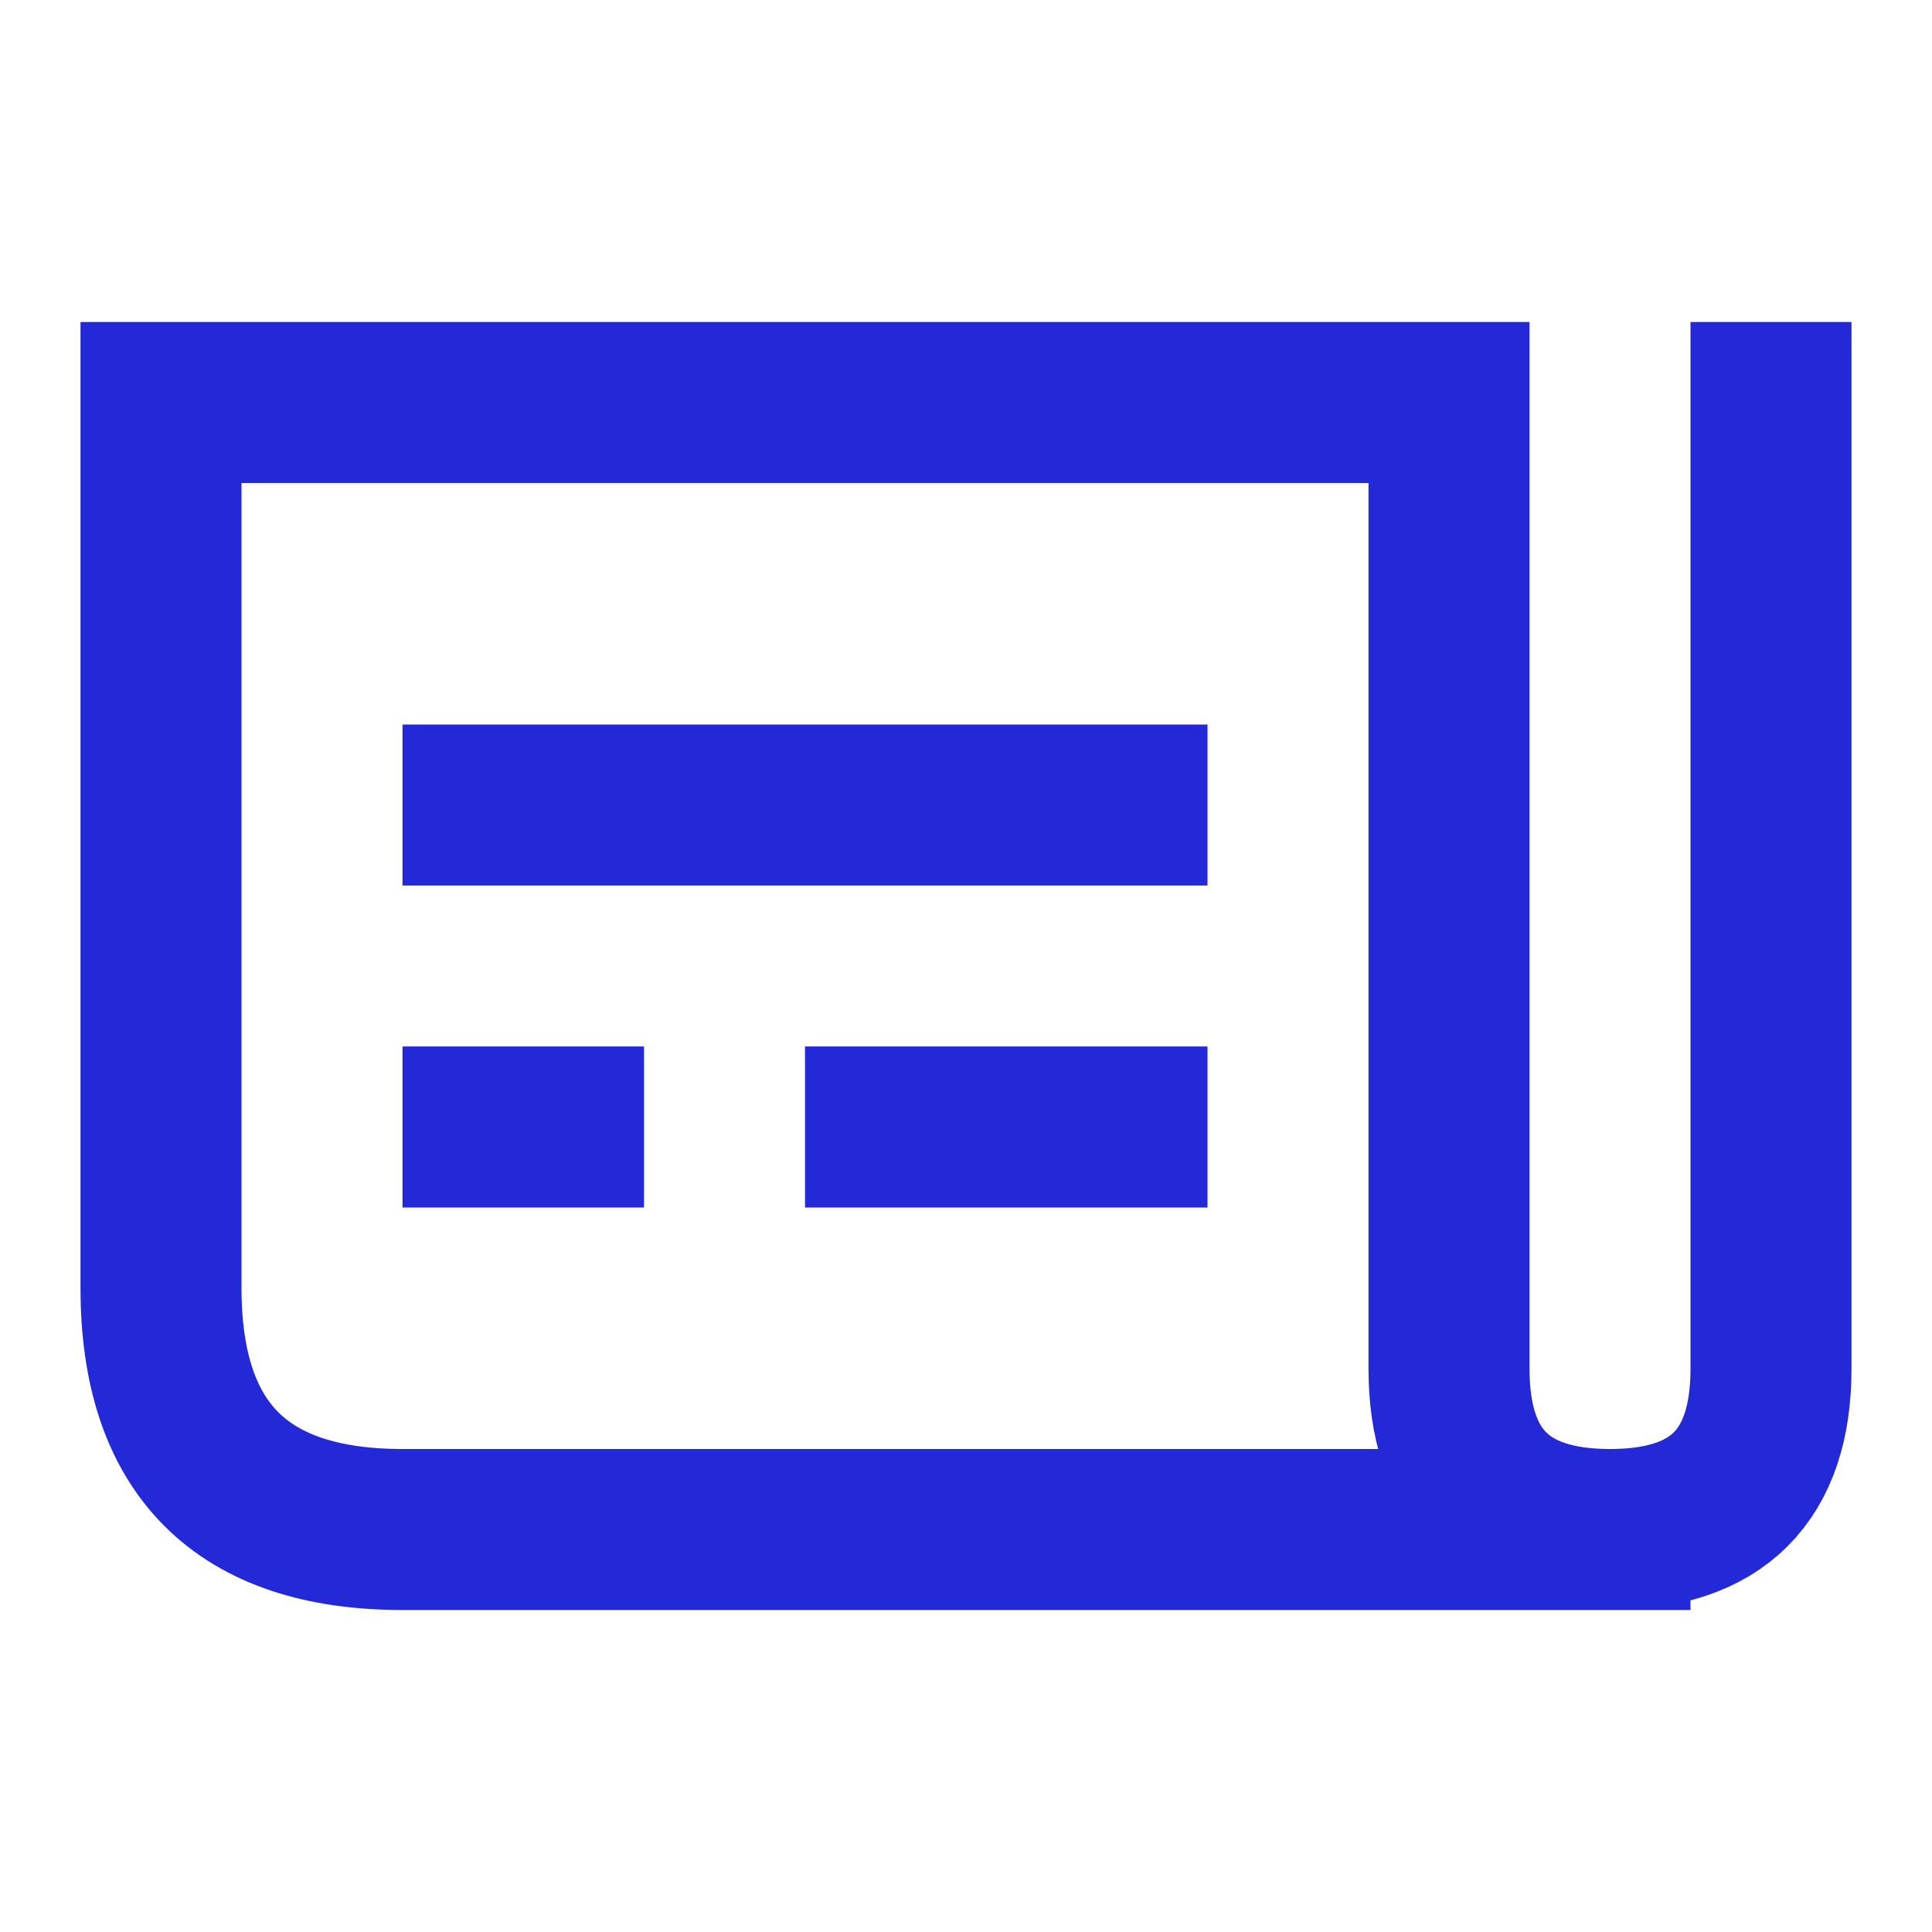 <svg role="img" xmlns="http://www.w3.org/2000/svg" width="24px" height="24px" viewBox="0 0 24 24" aria-labelledby="newsIconTitle" stroke="#2329D6" stroke-width="2" stroke-linecap="square" stroke-linejoin="miter" fill="none" color="#2329D6"> <title id="newsIconTitle">News</title> <path d="M22 5L22 17C22 18.333 21.333 19 20 19 18.667 19 18 18.333 18 17L18 5 2 5 2 16C2 18 3 19 5 19 7 19 12 19 20 19M6 14L7 14M11 14L14 14M6 10L14 10"/> </svg>